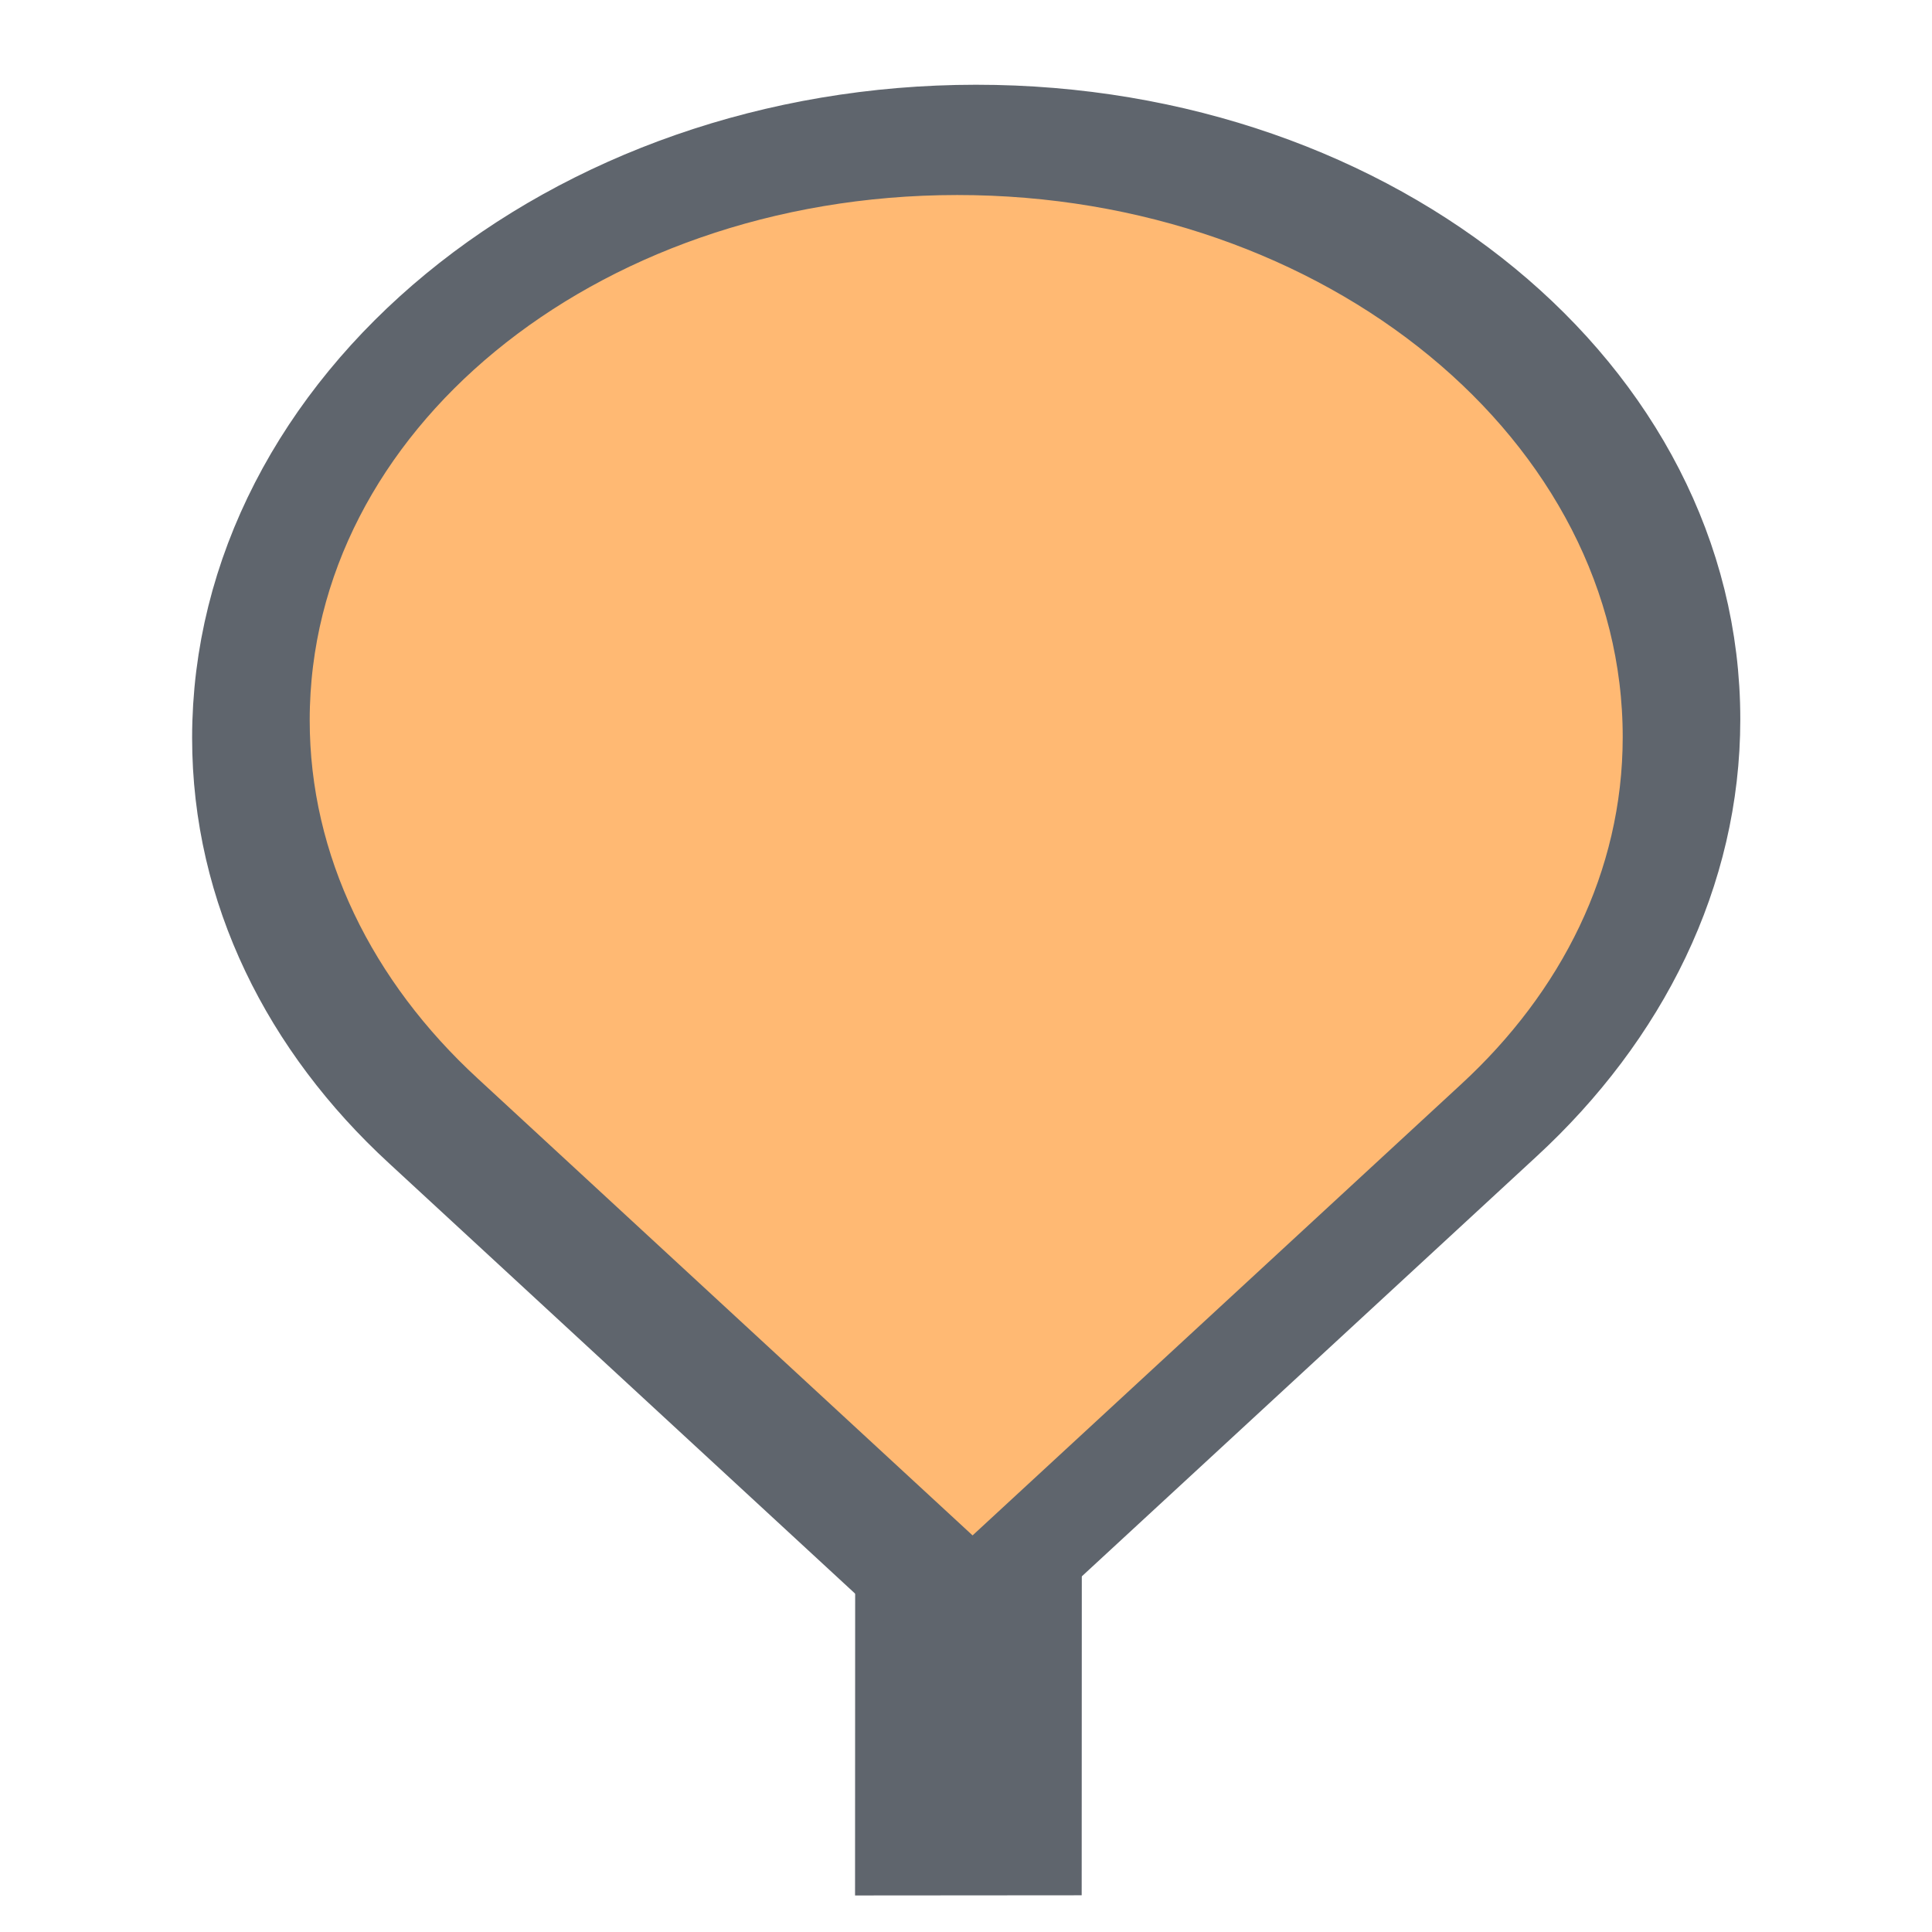 <?xml version="1.0" encoding="UTF-8" standalone="no"?>
<svg
   xmlns:dc="http://purl.org/dc/elements/1.1/"
   xmlns:cc="http://creativecommons.org/ns#"
   xmlns:rdf="http://www.w3.org/1999/02/22-rdf-syntax-ns#"
   xmlns:svg="http://www.w3.org/2000/svg"
   xmlns="http://www.w3.org/2000/svg"
   xmlns:xlink="http://www.w3.org/1999/xlink"
   xmlns:sodipodi="http://sodipodi.sourceforge.net/DTD/sodipodi-0.dtd"
   xmlns:inkscape="http://www.inkscape.org/namespaces/inkscape"
   width="36"
   height="36"
   id="svg2"
   version="1.1"
   inkscape:version="0.91 r13725"
   sodipodi:docname="ArchiMateLocation.svg">
  <sodipodi:namedview
     pagecolor="#ffffff"
     bordercolor="#666666"
     borderopacity="1"
     objecttolerance="10"
     gridtolerance="10"
     guidetolerance="10"
     inkscape:pageopacity="0"
     inkscape:pageshadow="2"
     inkscape:window-width="1577"
     inkscape:window-height="964"
     id="namedview83"
     showgrid="false"
     inkscape:zoom="20.947049"
     inkscape:cx="18"
     inkscape:cy="18"
     inkscape:window-x="1680"
     inkscape:window-y="29"
     inkscape:window-maximized="0"
     inkscape:current-layer="g9" />
  <!-- Created with SVG-edit - http://svg-edit.googlecode.com/ -->
  <defs
     id="defs4">
    <linearGradient
       y2="106.297"
       x2="66.92"
       y1="106.297"
       x1="38.08"
       id="svg_5"
       gradientTransform="scale(1.413,0.708)"
       gradientUnits="userSpaceOnUse">
      <stop
         stop-color="#67A8DC"
         offset="0"
         id="stop7" />
      <stop
         stop-color="#276DB6"
         offset="1"
         id="stop9" />
    </linearGradient>
    <clipPath
       id="SVGID_4_">
      <rect
         x="0"
         height="50.26"
         width="50"
         y="-0.13"
         id="use29" />
    </clipPath>
    <clipPath
       id="SVGID_2_">
      <use
         xlink:href="#SVGID_1_"
         overflow="visible"
         id="use15"
         style="overflow:visible"
         x="0"
         y="0"
         width="100%"
         height="100%" />
    </clipPath>
    <linearGradient
       y2="106.297"
       x2="66.92"
       y1="106.297"
       x1="38.08"
       id="svg_5-1"
       gradientTransform="scale(1.413,0.708)"
       gradientUnits="userSpaceOnUse">
      <stop
         stop-color="#67A8DC"
         offset="0"
         id="stop7-9" />
      <stop
         stop-color="#276DB6"
         offset="1"
         id="stop9-5" />
    </linearGradient>
    <clipPath
       id="SVGID_4_-5">
      <rect
         x="0"
         height="50.26"
         width="50"
         y="-0.13"
         id="use29-3" />
    </clipPath>
    <clipPath
       id="SVGID_2_-8">
      <rect
         x="0"
         height="50.26"
         width="50"
         y="-0.13"
         id="use15-8" />
    </clipPath>
    <clipPath
       id="SVGID_2_-0">
      <use
         xlink:href="#SVGID_1_"
         overflow="visible"
         id="use15-4"
         style="overflow:visible"
         x="0"
         y="0"
         width="100%"
         height="100%" />
    </clipPath>
    <linearGradient
       gradientTransform="matrix(0.266,0,0,0.266,2.171,-1.491)"
       id="SVGID_1_-8"
       gradientUnits="userSpaceOnUse"
       x1="3.541"
       y1="29.582"
       x2="46.458"
       y2="29.582">
      <stop
         offset="0"
         style="stop-color:#94CBF9"
         id="stop6" />
      <stop
         offset="1"
         style="stop-color:#066DD2"
         id="stop8" />
    </linearGradient>
    <linearGradient
       gradientTransform="matrix(0.381,0,0,0.381,16.271,17.466)"
       id="SVGID_1_-8-7"
       gradientUnits="userSpaceOnUse"
       x1="3.541"
       y1="29.582"
       x2="46.458"
       y2="29.582">
      <stop
         offset="0"
         style="stop-color:#94CBF9"
         id="stop6-9" />
      <stop
         offset="1"
         style="stop-color:#066DD2"
         id="stop8-4" />
    </linearGradient>
    <linearGradient
       y2="106.297"
       x2="66.92"
       y1="106.297"
       x1="38.08"
       gradientTransform="scale(1.413,0.708)"
       gradientUnits="userSpaceOnUse"
       id="linearGradient8124"
       xlink:href="#svg_5" />
    <linearGradient
       y2="106.297"
       x2="66.92"
       y1="106.297"
       x1="38.08"
       id="svg_5-1-5"
       gradientTransform="matrix(1.213,0,0,0.646,-142.485,-70.958)"
       gradientUnits="userSpaceOnUse">
      <stop
         stop-color="#67A8DC"
         offset="0"
         id="stop7-9-6" />
      <stop
         stop-color="#276DB6"
         offset="1"
         id="stop9-5-7" />
    </linearGradient>
    <linearGradient
       gradientTransform="matrix(-0.585,0.844,-0.985,-0.472,1089.094,-100.462)"
       y2="784.416"
       x2="597.765"
       y1="750.028"
       x1="572.9"
       gradientUnits="userSpaceOnUse"
       id="SVGID_1_-89">
      <stop
         id="stop4"
         style="stop-color:#EFF791"
         offset="0" />
      <stop
         id="stop6-4"
         style="stop-color:#F3E379"
         offset="1" />
    </linearGradient>
    <linearGradient
       gradientTransform="matrix(1.027,1.8394907e-8,1.8563948e-8,1.092,-568.346,-848.296)"
       y2="776.709"
       x2="608.826"
       y1="756.838"
       x1="594.458"
       gradientUnits="userSpaceOnUse"
       id="SVGID_2_-5">
      <stop
         id="stop11"
         style="stop-color:#EFF791"
         offset="0" />
      <stop
         id="stop13"
         style="stop-color:#F3E379"
         offset="1" />
    </linearGradient>
    <linearGradient
       gradientTransform="matrix(1.078,0,0,1.147,-600.995,-889.91)"
       y2="777.053"
       x2="599.288"
       y1="752.396"
       x1="568.401"
       gradientUnits="userSpaceOnUse"
       id="SVGID_3_">
      <stop
         id="stop18"
         style="stop-color:#FFFFFF"
         offset="0" />
      <stop
         id="stop20"
         style="stop-color:#FFFFFF;stop-opacity:0"
         offset="1" />
    </linearGradient>
    <linearGradient
       gradientTransform="matrix(1.078,1.2786584e-8,-1.906457e-8,-1.147,-1510.115,-2109.263)"
       y2="-1841.183"
       x2="1440.612"
       y1="-1813.193"
       x1="1412.622"
       gradientUnits="userSpaceOnUse"
       id="SVGID_2_-5-0">
      <stop
         id="stop11-8"
         style="stop-color:#EFF791"
         offset="0" />
      <stop
         id="stop13-3"
         style="stop-color:#F3E379"
         offset="1" />
    </linearGradient>
    <linearGradient
       gradientTransform="matrix(1.078,1.2786584e-8,-1.906457e-8,-1.147,-1510.115,-2109.263)"
       y2="-1841.185"
       x2="1440.614"
       y1="-1813.195"
       x1="1412.624"
       gradientUnits="userSpaceOnUse"
       id="SVGID_1_-80">
      <stop
         id="stop4-6"
         style="stop-color:#67A8DC"
         offset="0" />
      <stop
         id="stop6-7"
         style="stop-color:#3E86C6"
         offset="1" />
    </linearGradient>
    <linearGradient
       id="SVGID_2_-3"
       gradientUnits="userSpaceOnUse"
       x1="576.876"
       y1="756.345"
       x2="594.732"
       y2="775.412"
       gradientTransform="matrix(1.171,0,0,1.246,-657.34,-965.645)">
      <stop
         offset="0"
         style="stop-color:#FFFFFF"
         id="stop11-15" />
      <stop
         offset="1"
         style="stop-color:#FFFFFF;stop-opacity:0"
         id="stop13-5" />
    </linearGradient>
    <linearGradient
       id="SVGID_1_-7"
       gradientUnits="userSpaceOnUse"
       x1="575.66"
       y1="754.963"
       x2="595.997"
       y2="776.679"
       gradientTransform="matrix(1.171,1.3885245e-8,2.0702653e-8,1.246,-657.34,-965.645)">
      <stop
         offset="0"
         style="stop-color:#EFF791"
         id="stop4-3" />
      <stop
         offset="1"
         style="stop-color:#F3E379"
         id="stop6-1" />
    </linearGradient>
    <linearGradient
       id="SVGID_3_-3"
       gradientUnits="userSpaceOnUse"
       x1="568.429"
       y1="752.19"
       x2="599.269"
       y2="776.81"
       gradientTransform="matrix(1.08,0,0,1.149,-601.798,-890.772)">
      <stop
         offset="0"
         style="stop-color:#FFFFFF"
         id="stop20-2" />
      <stop
         offset="1"
         style="stop-color:#FFFFFF;stop-opacity:0"
         id="stop22" />
    </linearGradient>
    <linearGradient
       id="SVGID_2_-9"
       gradientUnits="userSpaceOnUse"
       x1="871.614"
       y1="-1077.38"
       x2="887.156"
       y2="-1102.927"
       gradientTransform="matrix(1.48,0,0,-1.575,-1261.148,-1724.65)">
      <stop
         offset="0.023"
         style="stop-color:#FFFFFF"
         id="stop13-36" />
      <stop
         offset="1"
         style="stop-color:#FFFFFF;stop-opacity:0"
         id="stop15" />
    </linearGradient>
    <linearGradient
       xlink:href="#SVGID_1_-0"
       id="SVGID_1_-6"
       gradientUnits="userSpaceOnUse"
       x1="870.34"
       y1="-1075.286"
       x2="889.153"
       y2="-1106.209"
       gradientTransform="matrix(1.48,1.7553037e-8,-6.1493184e-8,-1.575,-1261.148,-1724.65)">
      <stop
         offset="0"
         style="stop-color:#EFF791"
         id="stop4-2" />
      <stop
         offset="1"
         style="stop-color:#F3E379"
         id="stop6-2" />
    </linearGradient>
    <linearGradient
       gradientTransform="translate(-607.136,-742.225)"
       y2="779.953"
       x2="602.992"
       y1="749.025"
       x1="563.864"
       gradientUnits="userSpaceOnUse"
       id="SVGID_1_-0">
      <stop
         id="stop4-5-6"
         style="stop-color:#FFFFFF"
         offset="0.023" />
      <stop
         id="stop6-6-5"
         style="stop-color:#C1F0F5"
         offset="0.41" />
      <stop
         id="stop8-1"
         style="stop-color:#A0F0F5"
         offset="1" />
    </linearGradient>
    <linearGradient
       gradientUnits="userSpaceOnUse"
       y2="-12.442"
       x2="56.146"
       y1="-12.442"
       x1="20.23"
       id="linearGradient8154"
       xlink:href="#SVGID_1_-0" />
    <linearGradient
       gradientTransform="translate(-562,-742)"
       y2="778.168"
       x2="594.945"
       y1="754"
       x1="594.945"
       gradientUnits="userSpaceOnUse"
       id="SVGID_1_-80-1">
      <stop
         id="stop4046"
         style="stop-color:#FFFFFF"
         offset="0.023" />
      <stop
         id="stop4048"
         style="stop-color:#C1F0F5"
         offset="0.456" />
      <stop
         id="stop4050"
         style="stop-color:#A0F0F5"
         offset="1" />
    </linearGradient>
    <linearGradient
       gradientTransform="translate(-562,-742)"
       y2="778.168"
       x2="577.225"
       y1="754"
       x1="577.225"
       gradientUnits="userSpaceOnUse"
       id="SVGID_2_-61">
      <stop
         id="stop4055"
         style="stop-color:#FFFFFF"
         offset="0.023" />
      <stop
         id="stop4057"
         style="stop-color:#C1F0F5"
         offset="0.456" />
      <stop
         id="stop4059"
         style="stop-color:#A0F0F5"
         offset="1" />
    </linearGradient>
  </defs>
  <g
     id="g7"
     transform="matrix(-0.167,-0.298,0.349,-0.207,13.302,32.378)">
    <g
       id="g9">
      <defs
         id="defs11">
        <rect
           id="SVGID_1_"
           y="-0.13"
           width="50"
           height="50.26"
           x="0" />
      </defs>
      <clipPath
         id="clipPath8130">
        <use
           xlink:href="#SVGID_1_"
           overflow="visible"
           id="use8132"
           style="overflow:visible"
           x="0"
           y="0"
           width="100%"
           height="100%" />
      </clipPath>
      <rect
         transform="matrix(-0.57,0.822,-0.902,-0.432,0,0)"
         style="fill:#5f656d;stroke:#5f656d;stroke-width:0;stroke-dasharray:none"
         x="6.888"
         y="-19.216"
         width="11.053"
         height="27.432"
         id="svg_4" />
      <path
         style="fill:#ffb973;stroke:#5f656d;stroke-width:5.663;fill-opacity:1"
         d="M 7.116,45.306 C 8.856,52.185 13.356,58.051 20.43,61.439 35.686,68.747 56.962,61.836 67.95,46.002 78.94,30.167 75.479,11.407 60.223,4.099 53.15,0.712 44.787,0.412 36.752,2.609 L -1.143,12.906 7.116,45.306 Z"
         id="svg_1" />
      <rect
         transform="matrix(-0.57,0.822,-0.902,-0.432,0,0)"
         style="fill:none;stroke:#5f656d;stroke-width:1.947;stroke-dasharray:none"
         x="727.62"
         y="888.201"
         width="0"
         height="62.248"
         id="svg_3" />
    </g>
  </g>
</svg>
